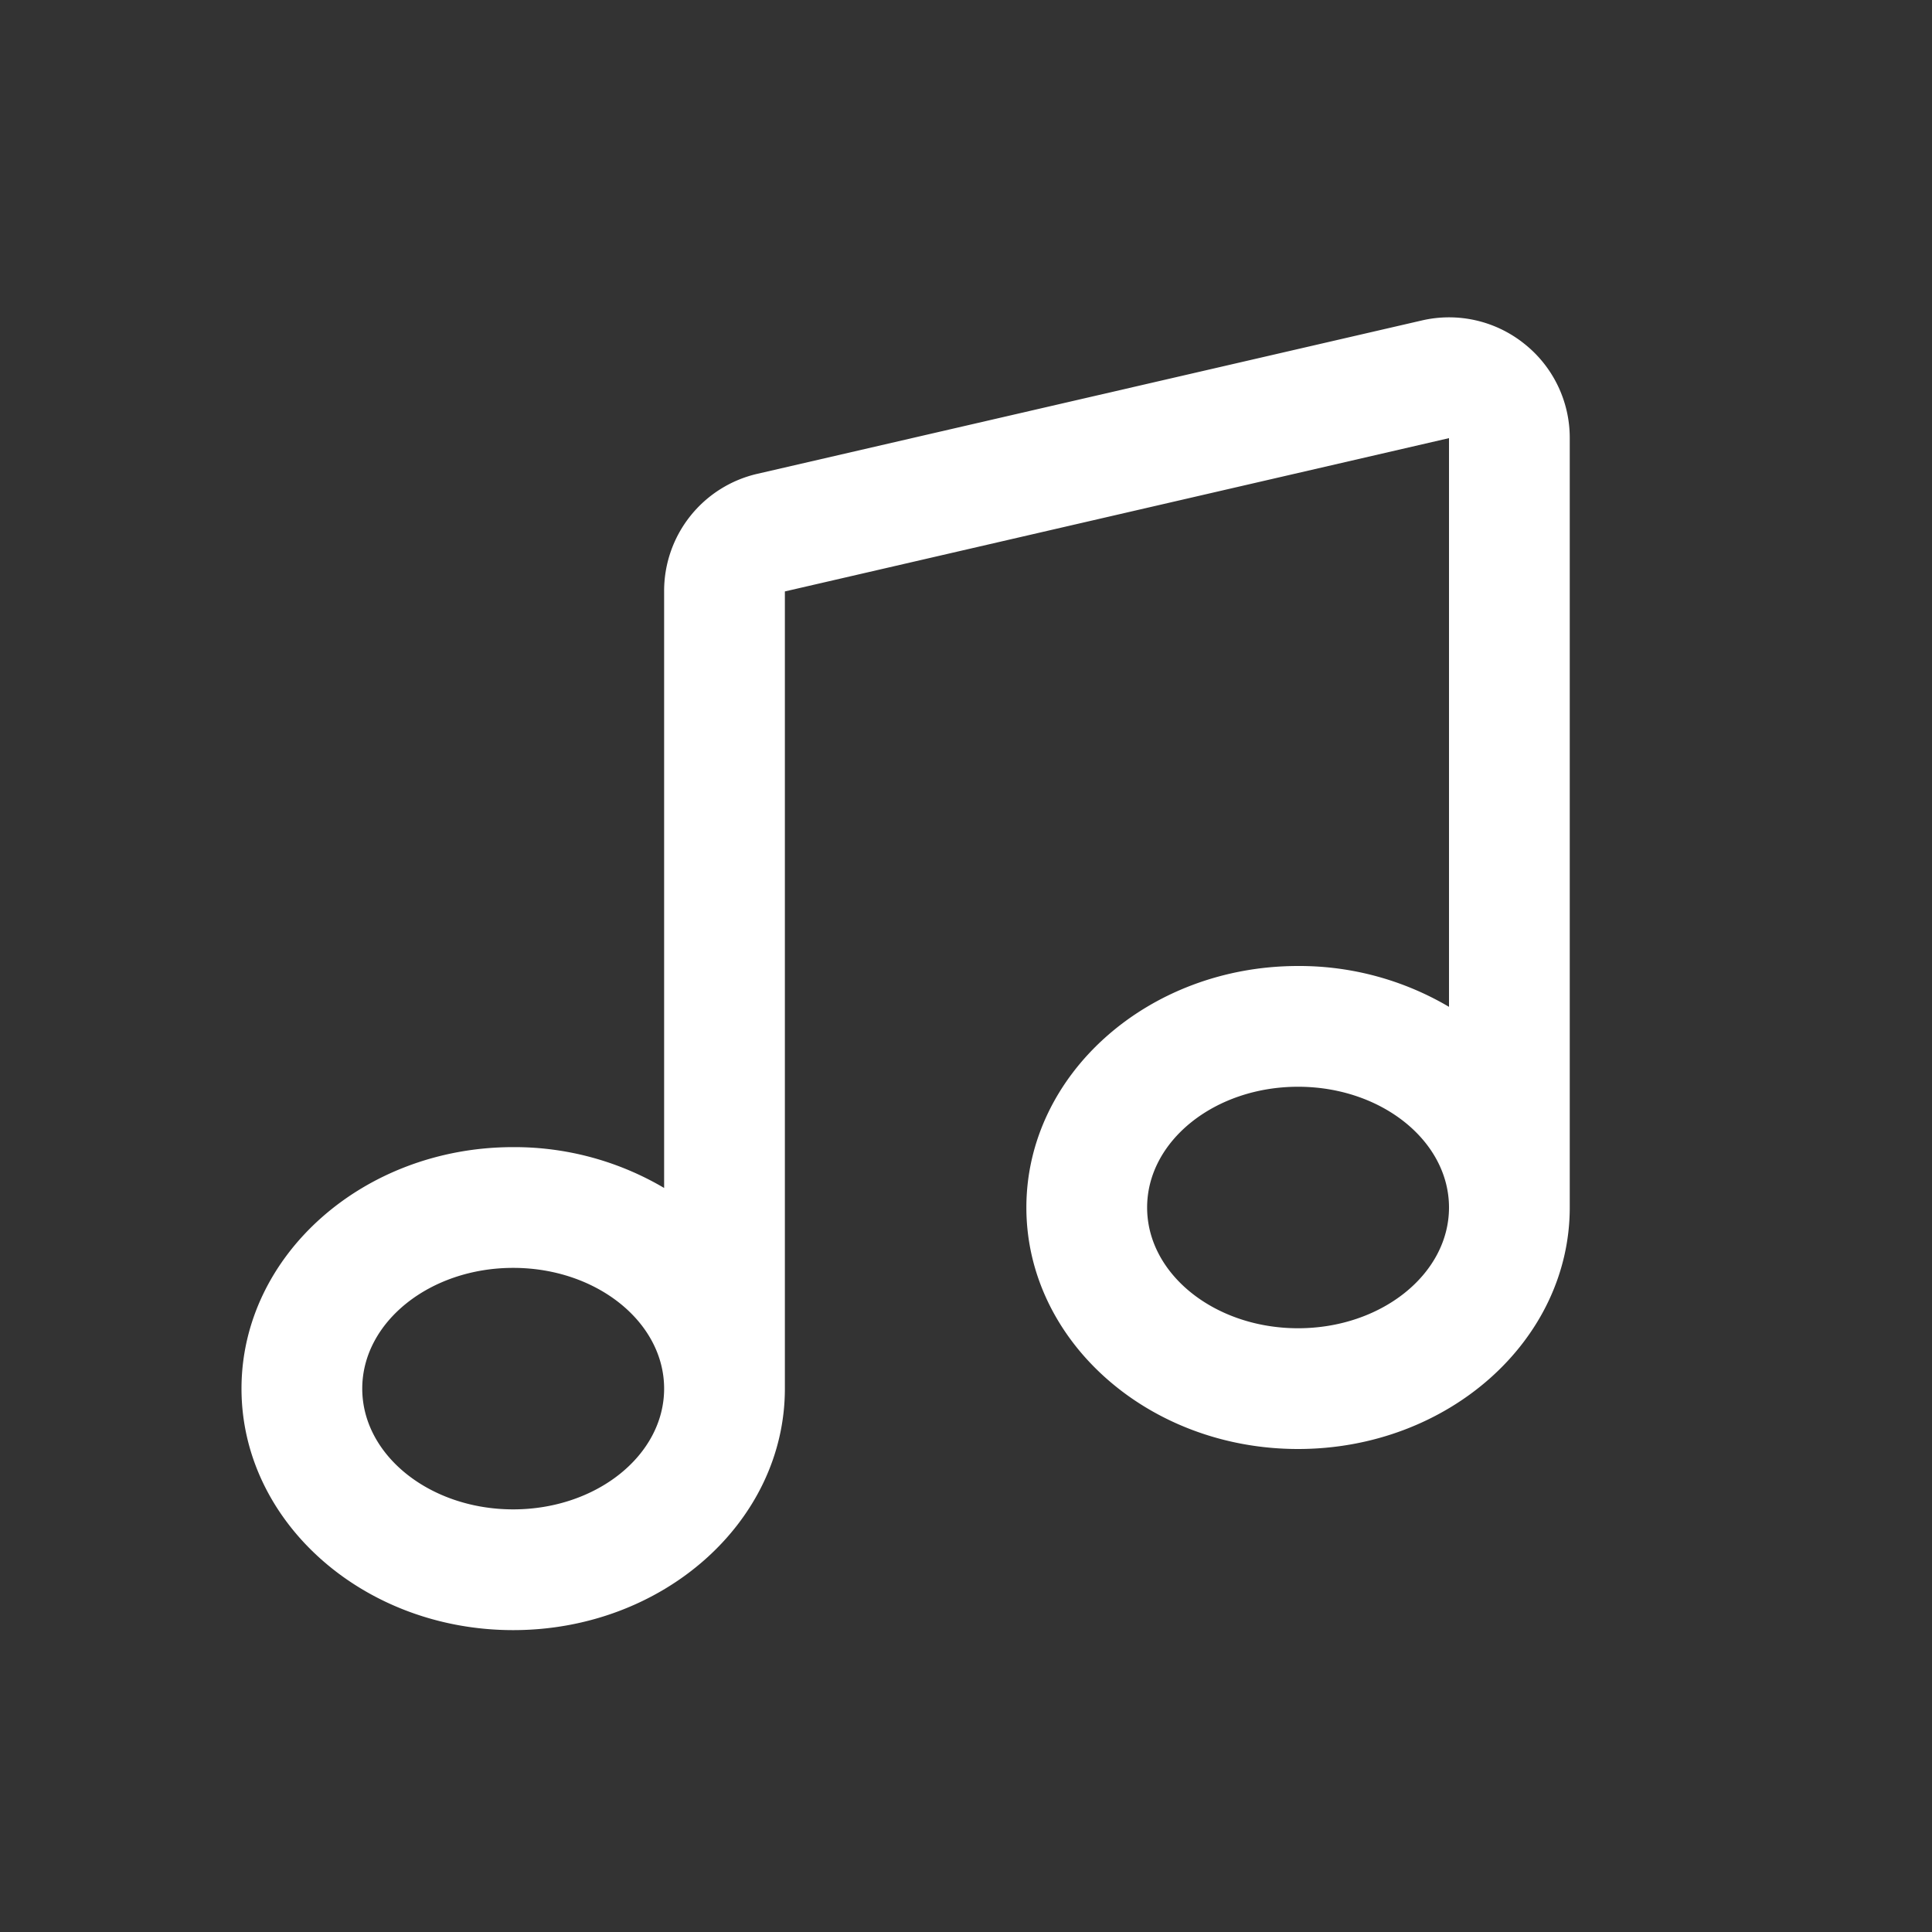<svg xmlns="http://www.w3.org/2000/svg" viewBox="0 0 64 64"><rect x="0" y="0" width="64" height="64" fill="#333333" stroke="none"/><defs><style>.cls-1{fill:#fff;}.cls-2{fill:none;}</style></defs><title>TC</title><g id="ARTWORK"><path class="cls-1" d="M50.491,11.385a3.986,3.986,0,0,0-3.392-.769l-21.999,5.077A3.981,3.981,0,0,0,22,19.591V39.353A9.755,9.755,0,0,0,17,38c-4.963,0-9,3.589-9,8s4.037,8,9,8,9-3.589,9-8V19.592l22-5.078v18.839A9.755,9.755,0,0,0,43,32c-4.963,0-9,3.589-9,8s4.037,8,9,8,9-3.589,9-8V14.514A3.977,3.977,0,0,0,50.491,11.385ZM17,50c-2.757,0-5-1.794-5-4s2.243-4,5-4,5,1.794,5,4S19.757,50,17,50Zm26-6c-2.757,0-5-1.794-5-4s2.243-4,5-4,5,1.794,5,4S45.757,44,43,44Z"/></g><g id="White_space" data-name="White space"><rect class="cls-2" width="64" height="64"/></g></svg>